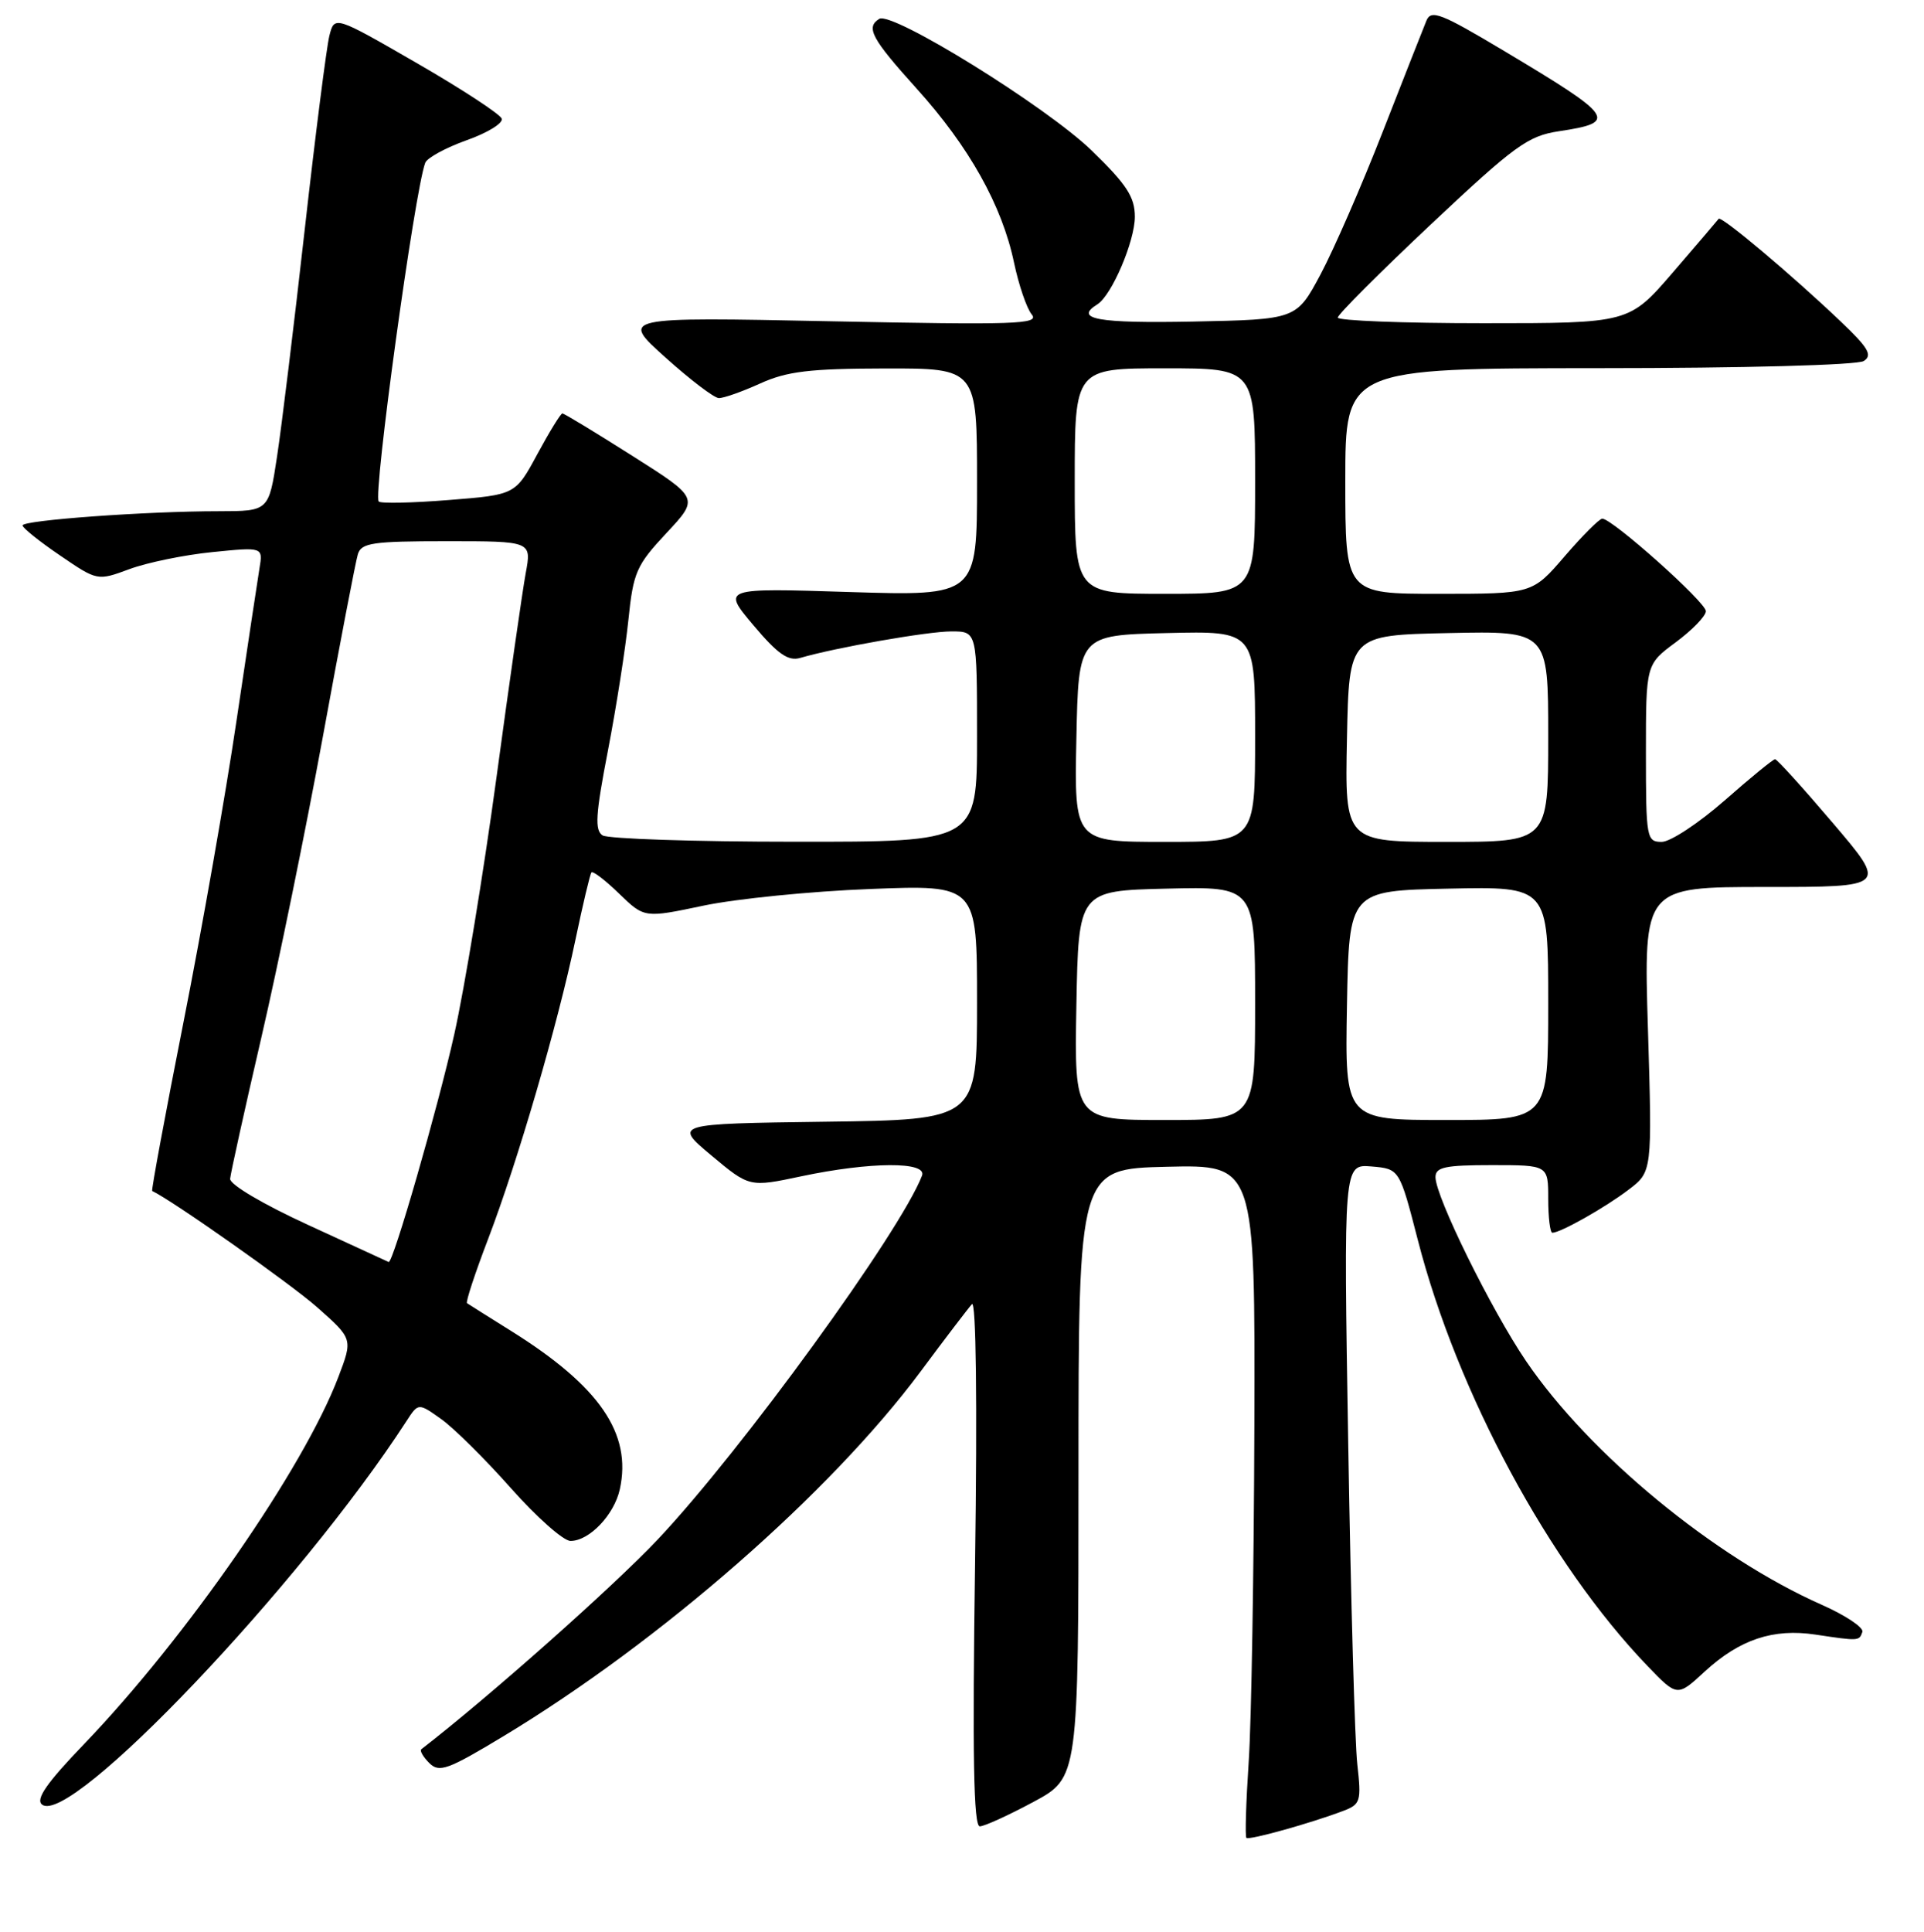 <?xml version="1.0" encoding="UTF-8" standalone="no"?>
<!DOCTYPE svg PUBLIC "-//W3C//DTD SVG 1.1//EN" "http://www.w3.org/Graphics/SVG/1.1/DTD/svg11.dtd" >
<svg xmlns="http://www.w3.org/2000/svg" xmlns:xlink="http://www.w3.org/1999/xlink" version="1.1" viewBox="0 0 256 257">
 <g >
 <path fill="currentColor"
d=" M 178.76 240.90 C 181.02 240.04 181.15 239.62 180.60 234.74 C 180.27 231.86 179.73 212.71 179.39 192.18 C 178.77 154.87 178.77 154.87 182.49 155.18 C 186.21 155.50 186.21 155.50 188.66 165.00 C 193.90 185.33 206.16 208.06 219.20 221.62 C 223.17 225.75 223.17 225.75 226.83 222.37 C 231.48 218.10 235.94 216.61 241.57 217.46 C 247.35 218.33 247.39 218.32 247.80 217.10 C 247.99 216.52 245.57 214.90 242.41 213.50 C 228.12 207.18 211.46 193.45 203.05 181.07 C 198.40 174.22 191.00 159.20 191.00 156.60 C 191.00 155.27 192.29 155.00 198.50 155.00 C 206.00 155.00 206.00 155.00 206.00 159.50 C 206.00 161.97 206.25 164.00 206.55 164.00 C 207.63 164.00 213.56 160.66 216.67 158.29 C 219.84 155.89 219.84 155.89 219.27 136.94 C 218.69 118.00 218.69 118.00 234.91 118.00 C 251.12 118.00 251.12 118.00 243.88 109.50 C 239.90 104.82 236.44 101.00 236.18 101.00 C 235.93 101.00 232.90 103.47 229.46 106.50 C 226.01 109.52 222.25 112.00 221.10 112.00 C 219.09 112.00 219.00 111.51 219.00 100.19 C 219.00 88.38 219.00 88.38 222.98 85.44 C 225.16 83.82 226.96 81.97 226.98 81.31 C 227.00 80.14 214.53 69.00 213.19 69.00 C 212.81 69.00 210.56 71.25 208.19 74.00 C 203.89 79.00 203.89 79.00 191.44 79.00 C 179.00 79.00 179.00 79.00 179.00 64.00 C 179.00 49.00 179.00 49.00 212.75 48.98 C 231.96 48.98 247.14 48.57 247.98 48.03 C 249.18 47.27 248.62 46.29 244.95 42.80 C 238.48 36.63 229.00 28.65 228.68 29.11 C 228.52 29.32 225.78 32.54 222.58 36.25 C 216.76 43.00 216.76 43.00 197.38 43.00 C 186.72 43.00 178.00 42.66 178.00 42.25 C 178.00 41.84 183.59 36.25 190.42 29.82 C 201.58 19.33 203.31 18.08 207.43 17.46 C 215.33 16.27 214.86 15.58 200.10 6.76 C 191.71 1.75 190.41 1.24 189.79 2.76 C 189.39 3.72 186.79 10.35 183.99 17.50 C 181.20 24.65 177.47 33.20 175.71 36.50 C 172.50 42.50 172.50 42.50 158.75 42.78 C 146.08 43.03 142.84 42.45 146.01 40.49 C 147.91 39.32 151.00 32.09 151.00 28.84 C 151.00 26.21 149.92 24.55 145.25 20.02 C 139.22 14.18 118.69 1.46 116.99 2.51 C 115.16 3.64 115.97 5.14 121.97 11.79 C 128.96 19.53 133.33 27.35 134.92 34.93 C 135.55 37.92 136.61 41.03 137.28 41.84 C 138.35 43.14 135.11 43.24 110.52 42.74 C 82.54 42.17 82.54 42.17 88.52 47.54 C 91.81 50.50 95.01 52.94 95.64 52.96 C 96.27 52.98 98.74 52.11 101.14 51.02 C 104.71 49.40 107.71 49.04 117.75 49.02 C 130.00 49.00 130.00 49.00 130.00 64.15 C 130.00 79.29 130.00 79.29 113.04 78.76 C 96.07 78.22 96.07 78.22 100.24 83.17 C 103.47 87.01 104.88 87.99 106.46 87.53 C 111.18 86.15 123.43 84.00 126.59 84.00 C 130.00 84.00 130.00 84.00 130.00 98.00 C 130.00 112.00 130.00 112.00 105.75 111.98 C 92.41 111.98 80.91 111.59 80.18 111.14 C 79.11 110.46 79.24 108.37 80.89 99.85 C 82.00 94.10 83.22 86.29 83.61 82.49 C 84.26 76.13 84.67 75.20 88.67 70.92 C 93.02 66.27 93.02 66.27 84.13 60.64 C 79.24 57.54 75.06 55.00 74.83 55.00 C 74.61 55.00 73.11 57.43 71.50 60.41 C 68.58 65.82 68.58 65.82 59.73 66.52 C 54.87 66.91 50.66 67.00 50.39 66.72 C 49.60 65.94 55.19 25.28 56.58 21.66 C 56.83 21.00 59.31 19.65 62.08 18.66 C 64.86 17.68 66.96 16.39 66.76 15.79 C 66.57 15.20 61.48 11.87 55.45 8.39 C 44.50 2.07 44.50 2.07 43.82 4.78 C 43.45 6.28 41.97 17.85 40.55 30.50 C 39.13 43.15 37.47 56.76 36.86 60.75 C 35.76 68.00 35.76 68.00 29.13 68.01 C 19.44 68.01 3.00 69.21 3.00 69.90 C 3.00 70.23 5.24 72.03 7.98 73.89 C 12.96 77.29 12.96 77.29 17.23 75.71 C 19.58 74.84 24.54 73.82 28.25 73.45 C 35.00 72.77 35.00 72.77 34.52 75.63 C 34.26 77.21 32.88 86.38 31.45 96.00 C 30.03 105.62 26.87 123.59 24.43 135.91 C 21.99 148.24 20.11 158.38 20.25 158.44 C 22.93 159.70 38.73 170.83 42.22 173.93 C 46.95 178.12 46.95 178.12 45.02 183.19 C 40.42 195.31 24.77 217.88 11.18 232.03 C 6.24 237.16 4.72 239.35 5.58 240.06 C 9.27 243.13 39.91 210.92 54.08 189.06 C 55.66 186.62 55.66 186.62 58.72 188.80 C 60.39 189.99 64.57 194.13 67.99 197.99 C 71.41 201.84 74.97 205.00 75.91 205.00 C 78.41 205.00 81.72 201.53 82.47 198.13 C 84.10 190.71 79.78 184.42 68.00 177.06 C 64.97 175.17 62.34 173.51 62.14 173.37 C 61.94 173.23 63.20 169.40 64.94 164.85 C 68.88 154.53 74.24 136.17 76.57 125.00 C 77.55 120.33 78.50 116.31 78.69 116.07 C 78.88 115.83 80.54 117.10 82.38 118.89 C 85.74 122.14 85.74 122.14 93.62 120.48 C 97.95 119.57 107.91 118.57 115.75 118.27 C 130.00 117.71 130.00 117.71 130.00 133.33 C 130.00 148.96 130.00 148.96 109.81 149.23 C 89.62 149.50 89.62 149.50 94.67 153.73 C 99.72 157.95 99.72 157.95 106.61 156.49 C 115.79 154.55 123.40 154.50 122.68 156.40 C 119.82 163.85 98.64 193.01 87.54 204.78 C 81.63 211.05 65.10 225.72 56.06 232.71 C 55.82 232.89 56.29 233.72 57.11 234.54 C 58.44 235.87 59.56 235.46 67.05 230.94 C 87.88 218.36 110.44 198.65 122.46 182.50 C 125.73 178.10 128.82 174.05 129.32 173.50 C 129.87 172.90 130.04 186.51 129.74 207.75 C 129.37 233.58 129.54 242.99 130.37 242.97 C 130.99 242.96 134.20 241.49 137.50 239.72 C 143.50 236.50 143.50 236.50 143.50 196.00 C 143.50 155.50 143.50 155.50 155.25 155.22 C 167.00 154.94 167.00 154.94 166.90 189.72 C 166.84 208.85 166.51 228.93 166.15 234.33 C 165.79 239.74 165.65 244.32 165.84 244.50 C 166.18 244.85 174.42 242.55 178.76 240.90 Z  M 41.00 162.96 C 35.01 160.21 30.55 157.58 30.62 156.82 C 30.68 156.10 32.55 147.62 34.78 138.00 C 37.01 128.38 40.69 110.38 42.96 98.00 C 45.22 85.62 47.32 74.71 47.61 73.75 C 48.07 72.22 49.54 72.00 59.44 72.00 C 70.74 72.00 70.74 72.00 69.95 76.25 C 69.52 78.59 67.76 90.85 66.05 103.50 C 64.33 116.15 61.81 131.48 60.45 137.57 C 58.25 147.43 52.27 168.17 51.71 167.89 C 51.60 167.83 46.78 165.62 41.00 162.96 Z  M 143.22 133.75 C 143.50 118.50 143.50 118.50 155.25 118.22 C 167.00 117.94 167.00 117.94 167.00 133.47 C 167.00 149.00 167.00 149.00 154.97 149.00 C 142.95 149.00 142.95 149.00 143.22 133.75 Z  M 179.22 133.75 C 179.50 118.50 179.50 118.50 192.75 118.22 C 206.00 117.94 206.00 117.94 206.00 133.47 C 206.00 149.00 206.00 149.00 192.47 149.00 C 178.95 149.00 178.95 149.00 179.22 133.75 Z  M 143.22 98.25 C 143.50 84.50 143.50 84.50 155.25 84.22 C 167.00 83.94 167.00 83.94 167.00 97.97 C 167.00 112.00 167.00 112.00 154.97 112.00 C 142.94 112.00 142.94 112.00 143.22 98.25 Z  M 179.22 98.25 C 179.50 84.50 179.50 84.50 192.75 84.22 C 206.00 83.94 206.00 83.94 206.00 97.97 C 206.00 112.00 206.00 112.00 192.47 112.00 C 178.94 112.00 178.94 112.00 179.22 98.25 Z  M 143.00 64.00 C 143.00 49.00 143.00 49.00 155.00 49.00 C 167.00 49.00 167.00 49.00 167.00 64.00 C 167.00 79.00 167.00 79.00 155.00 79.00 C 143.00 79.00 143.00 79.00 143.00 64.00 Z "/>
</g>
</svg>